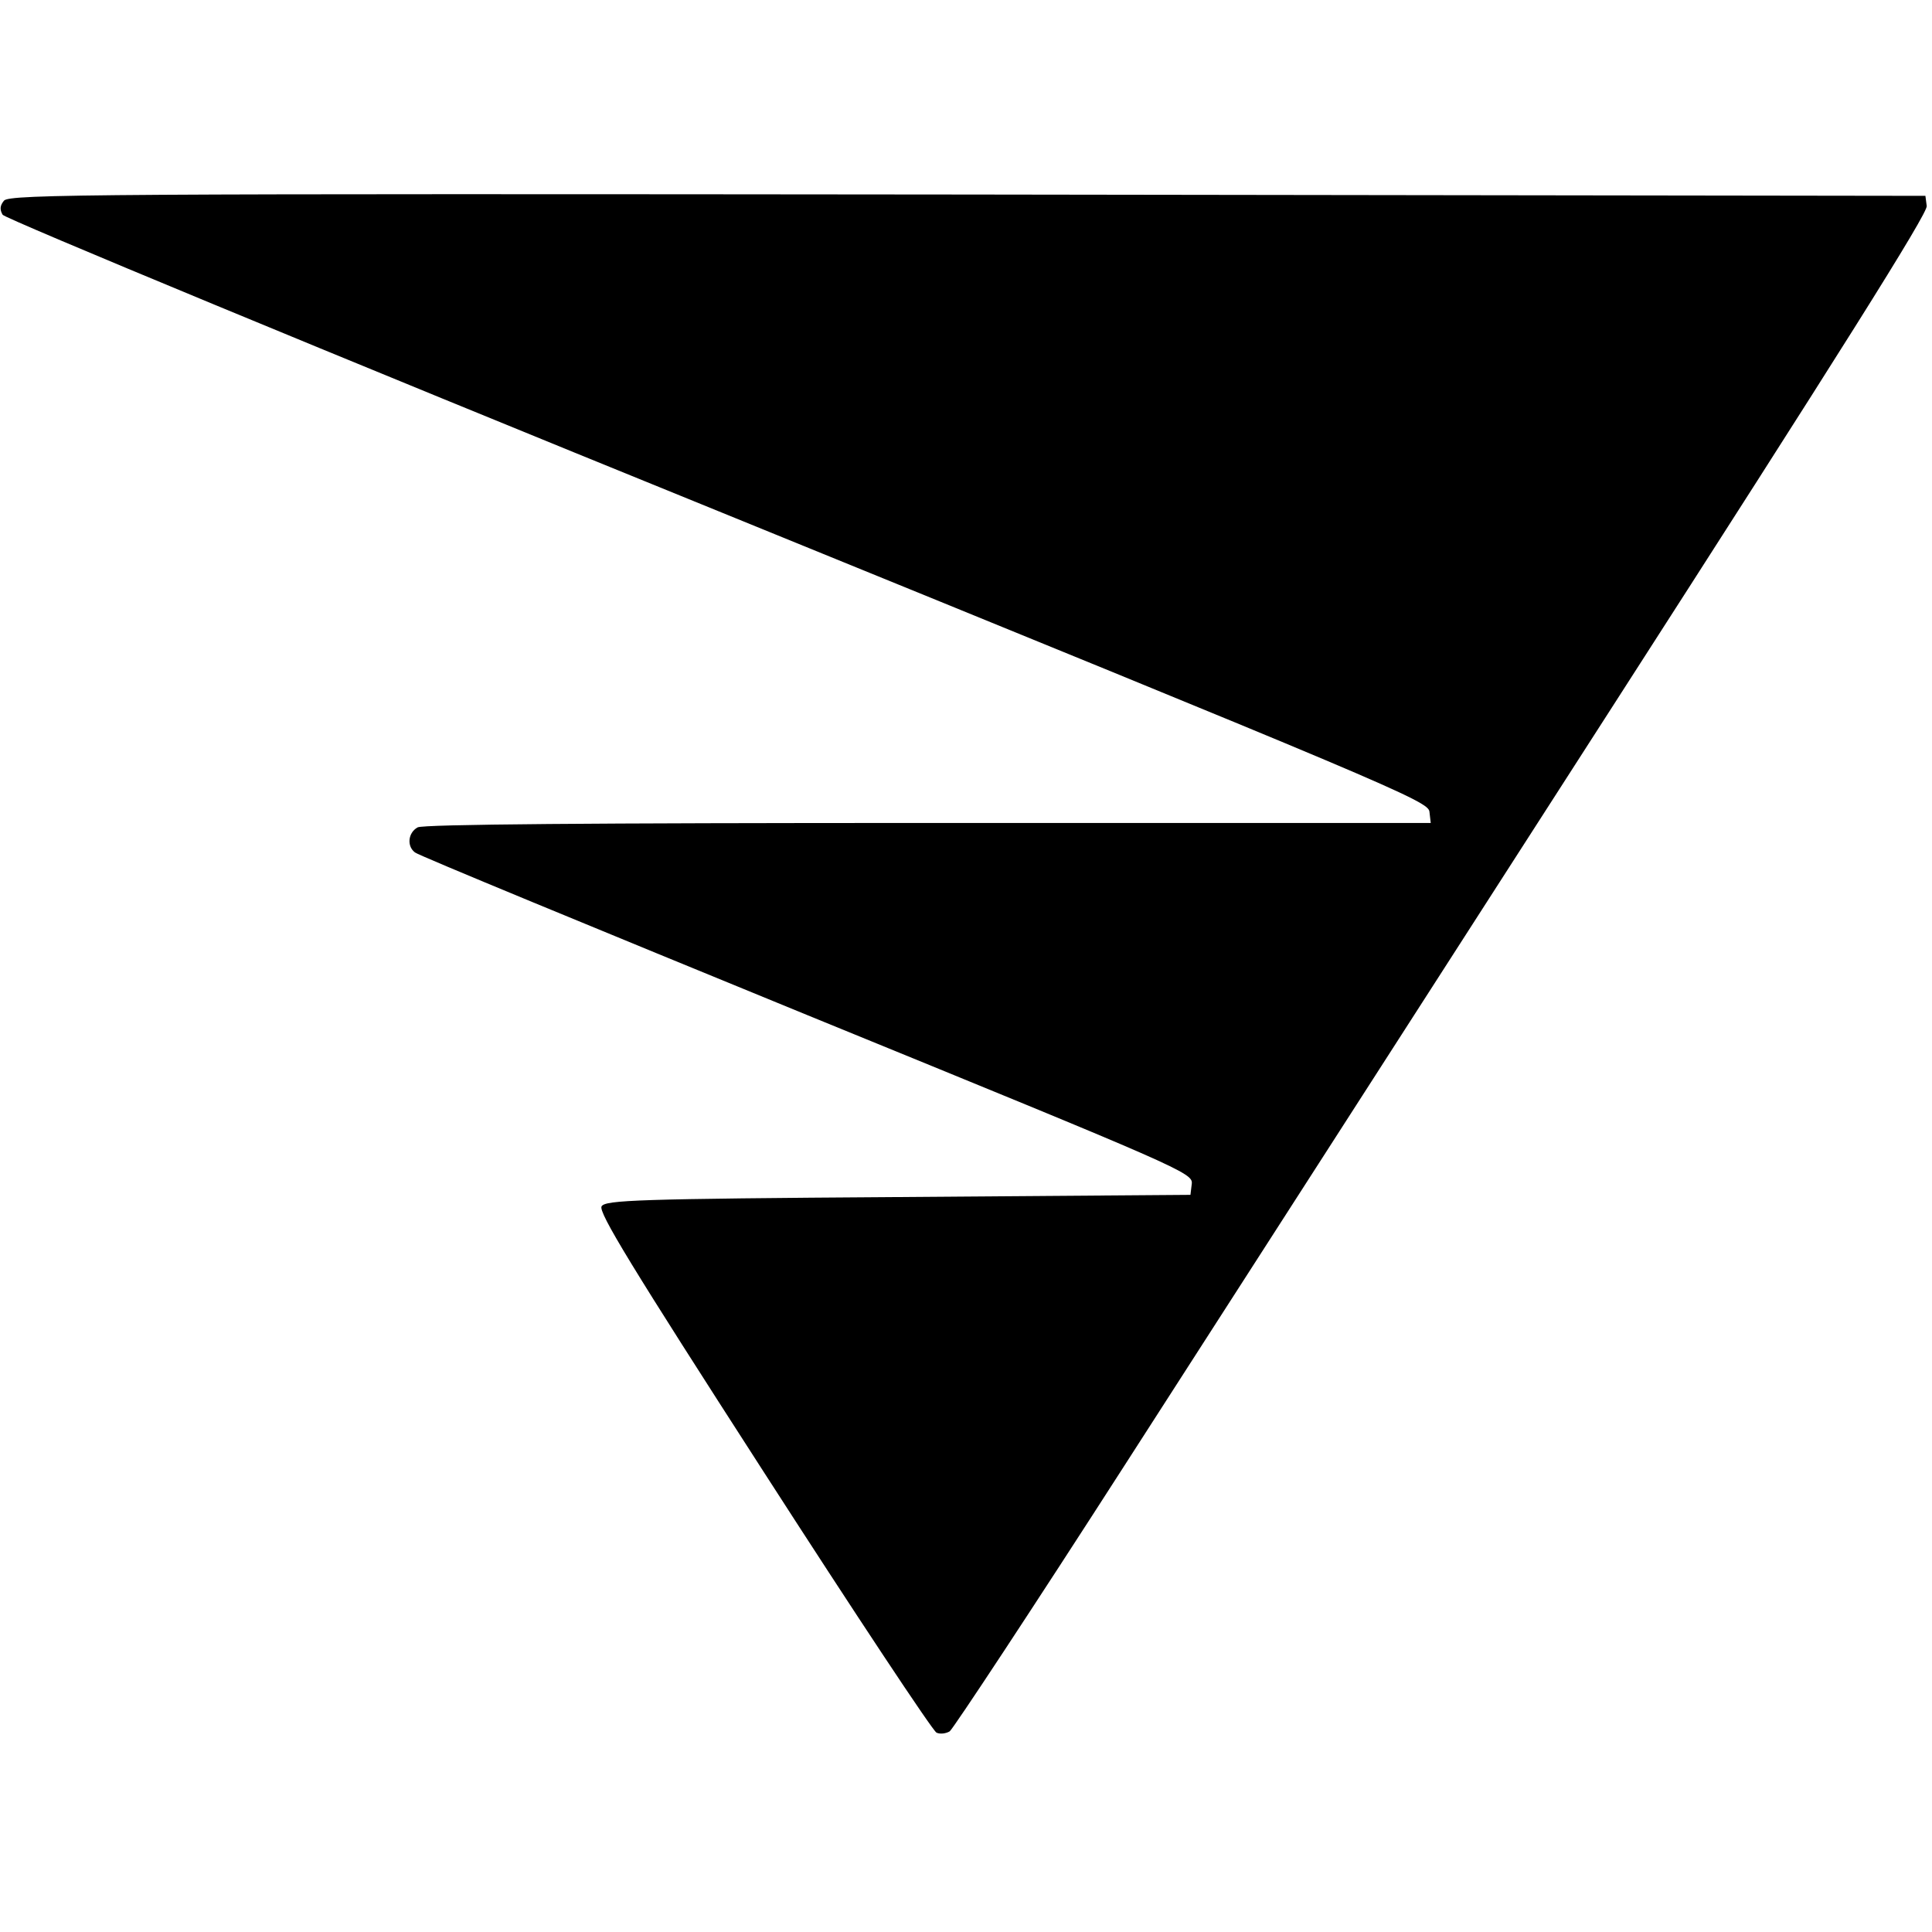 <?xml version="1.0" standalone="no"?>
<!DOCTYPE svg PUBLIC "-//W3C//DTD SVG 20010904//EN"
 "http://www.w3.org/TR/2001/REC-SVG-20010904/DTD/svg10.dtd">
<svg version="1.0" xmlns="http://www.w3.org/2000/svg"
 width="439pt" height="439pt" viewBox="0 0 439 439"
 preserveAspectRatio="xMidYMid meet">
<g transform="translate(0,439) scale(0.1,-0.1)"
fill="#000000" stroke="none">
<path d="M9 3934 c-9 -11 -10 -20 -3 -32 6 -9 737 -312 1625 -673 1524 -621
1614 -659 1617 -683 l3 -26 -1141 0 c-768 0 -1148 -3 -1161 -10 -22 -12 -25
-43 -6 -57 6 -6 407 -171 890 -369 854 -349 878 -359 875 -384 l-3 -25 -664
-5 c-596 -4 -665 -7 -674 -21 -8 -13 67 -136 368 -603 208 -323 385 -590 393
-593 8 -4 22 -2 30 3 8 6 189 280 401 610 212 330 709 1102 1104 1717 515 801
718 1123 715 1139 l-3 23 -2176 3 c-1977 2 -2178 1 -2190 -14z"/>
</g>
</svg>
